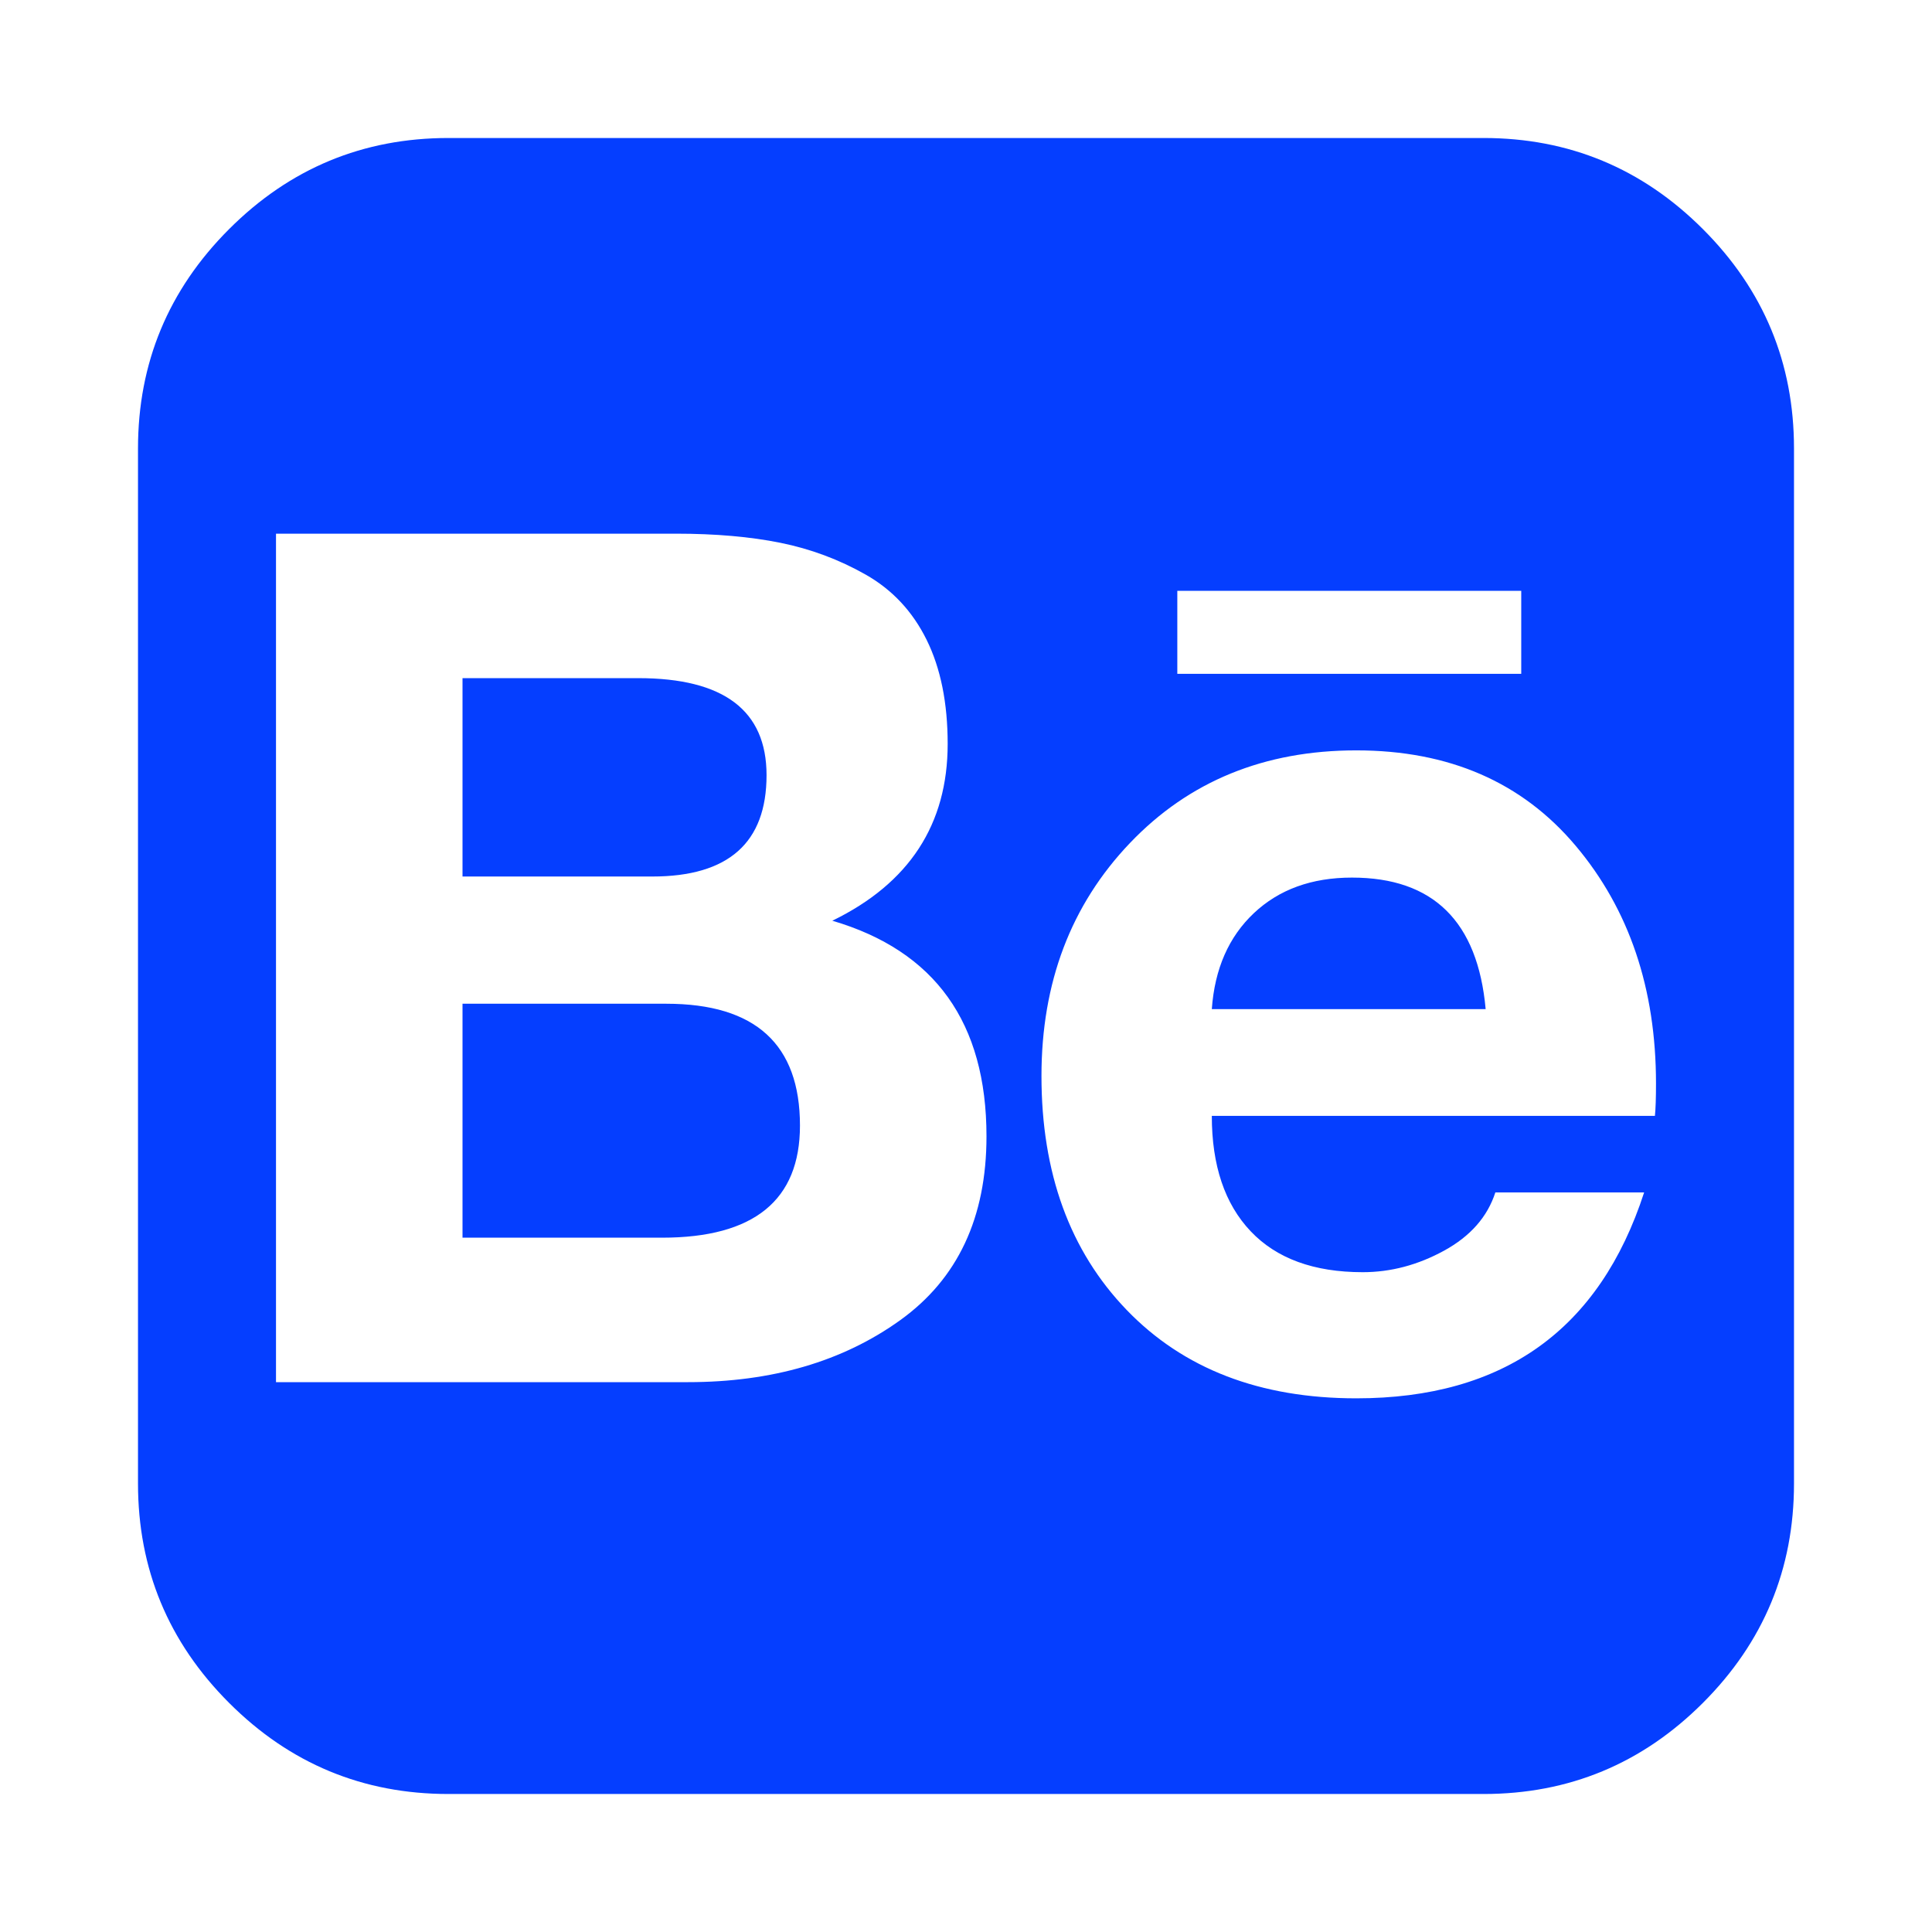 <svg version="1.2" baseProfile="tiny-ps" xmlns="http://www.w3.org/2000/svg" viewBox="0 0 1792 1792" width="1024" height="1024">
	<title>behance-square-svg</title>
	<style>
		tspan { white-space:pre }
		.shp0 { fill: #053eff } 
	</style>
	<path id="Layer" fill-rule="evenodd" class="shp0" d="M1376 128C1455.33 128 1523.17 156.17 1579.5 212.5C1635.83 268.83 1664 336.67 1664 416L1664 1376C1664 1455.33 1635.83 1523.17 1579.5 1579.5C1523.17 1635.83 1455.33 1664 1376 1664L416 1664C336.67 1664 268.83 1635.83 212.5 1579.5C156.17 1523.17 128 1455.33 128 1376L128 416C128 336.67 156.17 268.83 212.5 212.5C268.83 156.17 336.67 128 416 128L1376 128ZM627 495L256 495L256 1282L638 1282C716 1282 781.67 1262.83 835 1224.5C888.33 1186.17 915 1129.33 915 1054C915 948.67 867.33 882 772 854C843.33 819.33 879 764.67 879 690C879 652 872.5 619.83 859.5 593.5C846.5 567.17 827.67 547 803 533C778.33 519 752 509.17 724 503.5C696 497.83 663.67 495 627 495ZM605 813L429 813L429 629L592 629C671.33 629 711 659 711 719C711 781.67 675.67 813 605 813ZM614 1148L429 1148L429 931L618 931C700.67 931 742 968.67 742 1044C742 1113.33 699.33 1148 614 1148ZM1264 1180C1218.67 1180 1184 1167.33 1160 1142C1136 1116.67 1124 1081 1124 1035L1535 1035C1535.67 1028.33 1536 1018.33 1536 1005C1536 917 1511.17 843.5 1461.5 784.5C1411.83 725.5 1344 696 1258 696C1172.67 696 1102.67 724.67 1048 782C993.33 839.33 966 911.33 966 998C966 1088 992.33 1160.33 1045 1215C1097.67 1269.67 1168.67 1297 1258 1297C1394.67 1297 1483.67 1233.33 1525 1106L1387 1106C1379.67 1128.67 1363.83 1146.67 1339.5 1160C1315.17 1173.33 1290 1180 1264 1180ZM1254 814C1329.33 814 1370.67 854.67 1378 936L1124 936C1126.67 898.67 1139.67 869 1163 847C1186.33 825 1216.67 814 1254 814ZM1092 625L1411 625L1411 548L1092 548L1092 625Z" />
</svg>